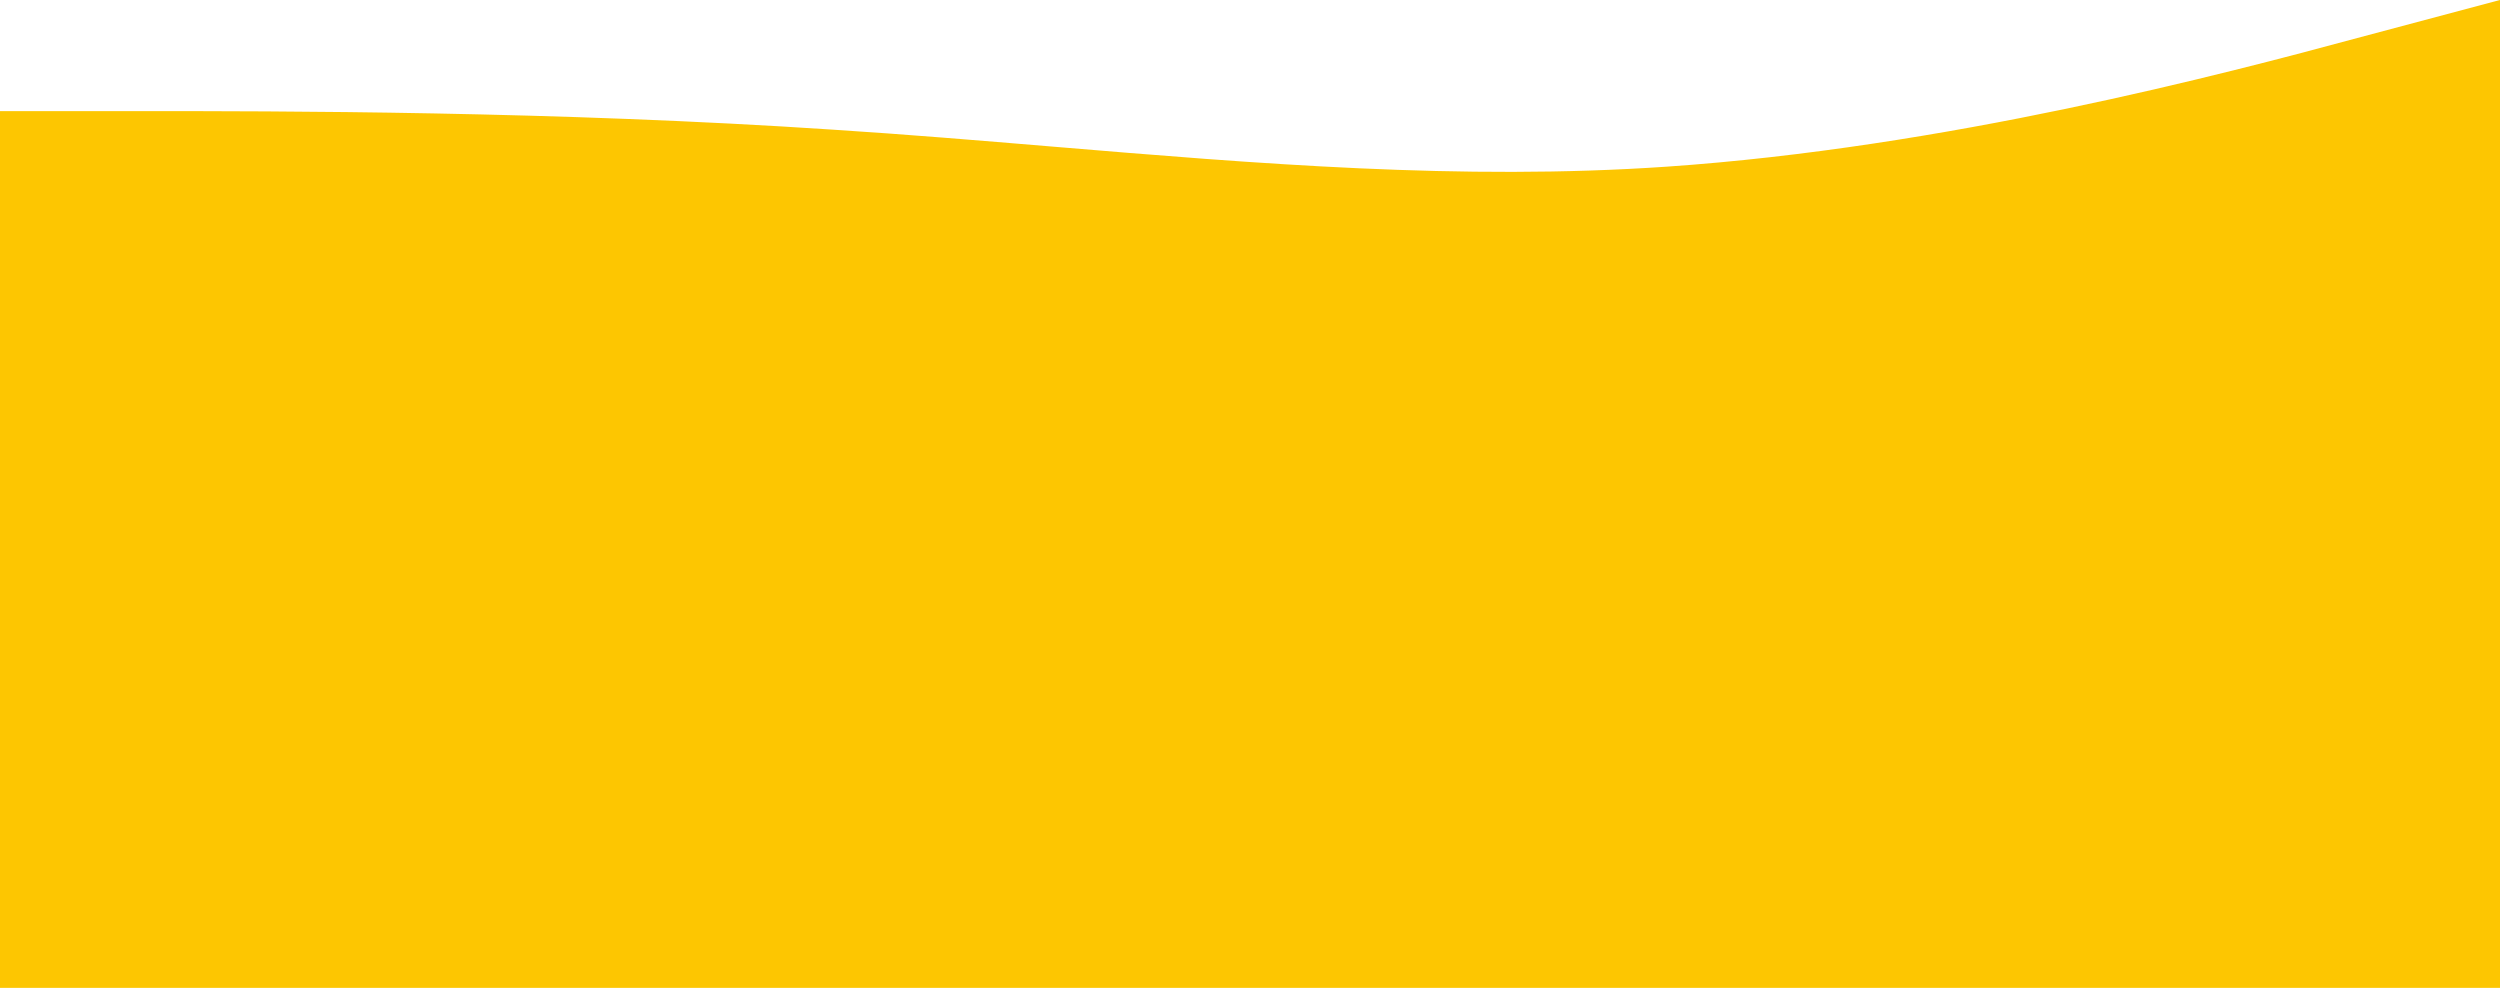 <svg width="1440" height="569" viewBox="0 0 1440 569" fill="none" xmlns="http://www.w3.org/2000/svg">
<path fill-rule="evenodd" clip-rule="evenodd" d="M1360 21.3L1440 0V104V224V569H0V224V104V64H80H80C160 64 320 64 480 74.7C521.879 77.396 563.758 80.894 605.638 84.391C723.758 94.256 841.879 104.121 960 96C1120 85 1280 43 1360 21.3Z" fill="#FDC601"/>
</svg>
